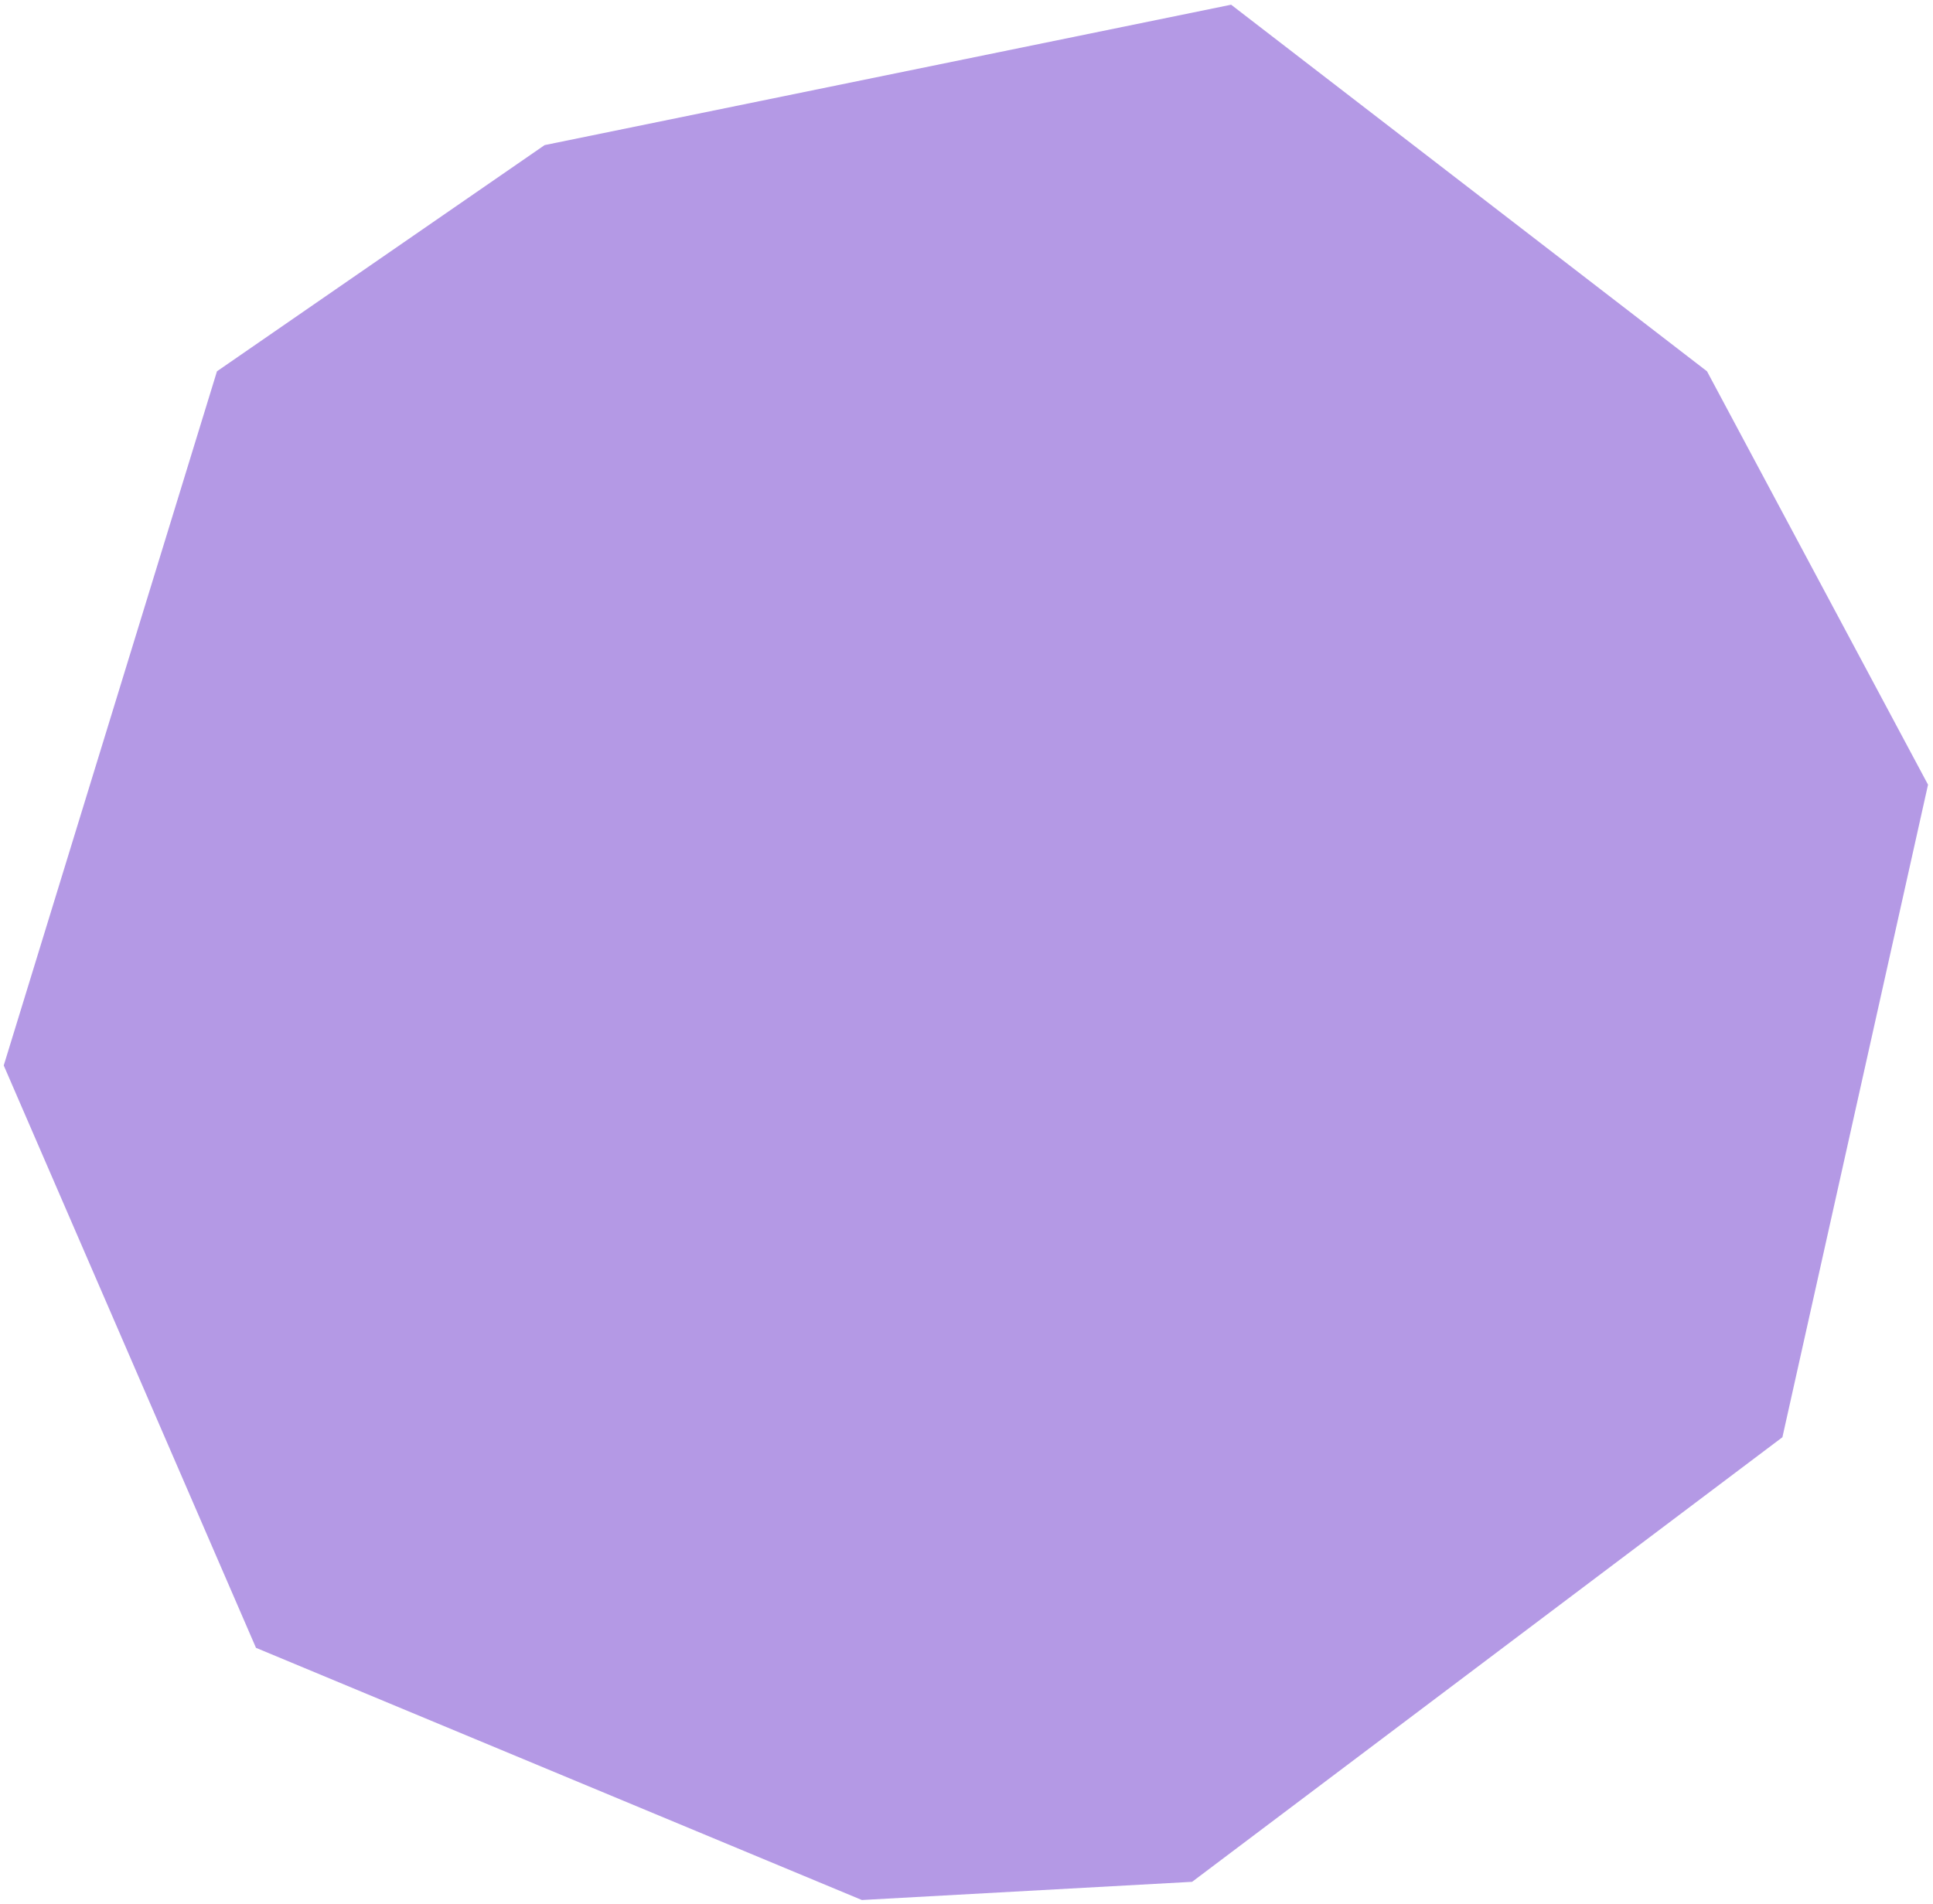 <svg width="337" height="332" viewBox="0 0 337 332" fill="none" xmlns="http://www.w3.org/2000/svg">
<path d="M94.95 25.303L214.635 0.822L297.599 64.745L336.134 136.828L310.746 250.62L207.835 328.144L150.259 331.317L44.628 287.342L0.652 185.791L37.827 64.745L94.95 25.303Z" fill="#B499E5"/>
</svg>
